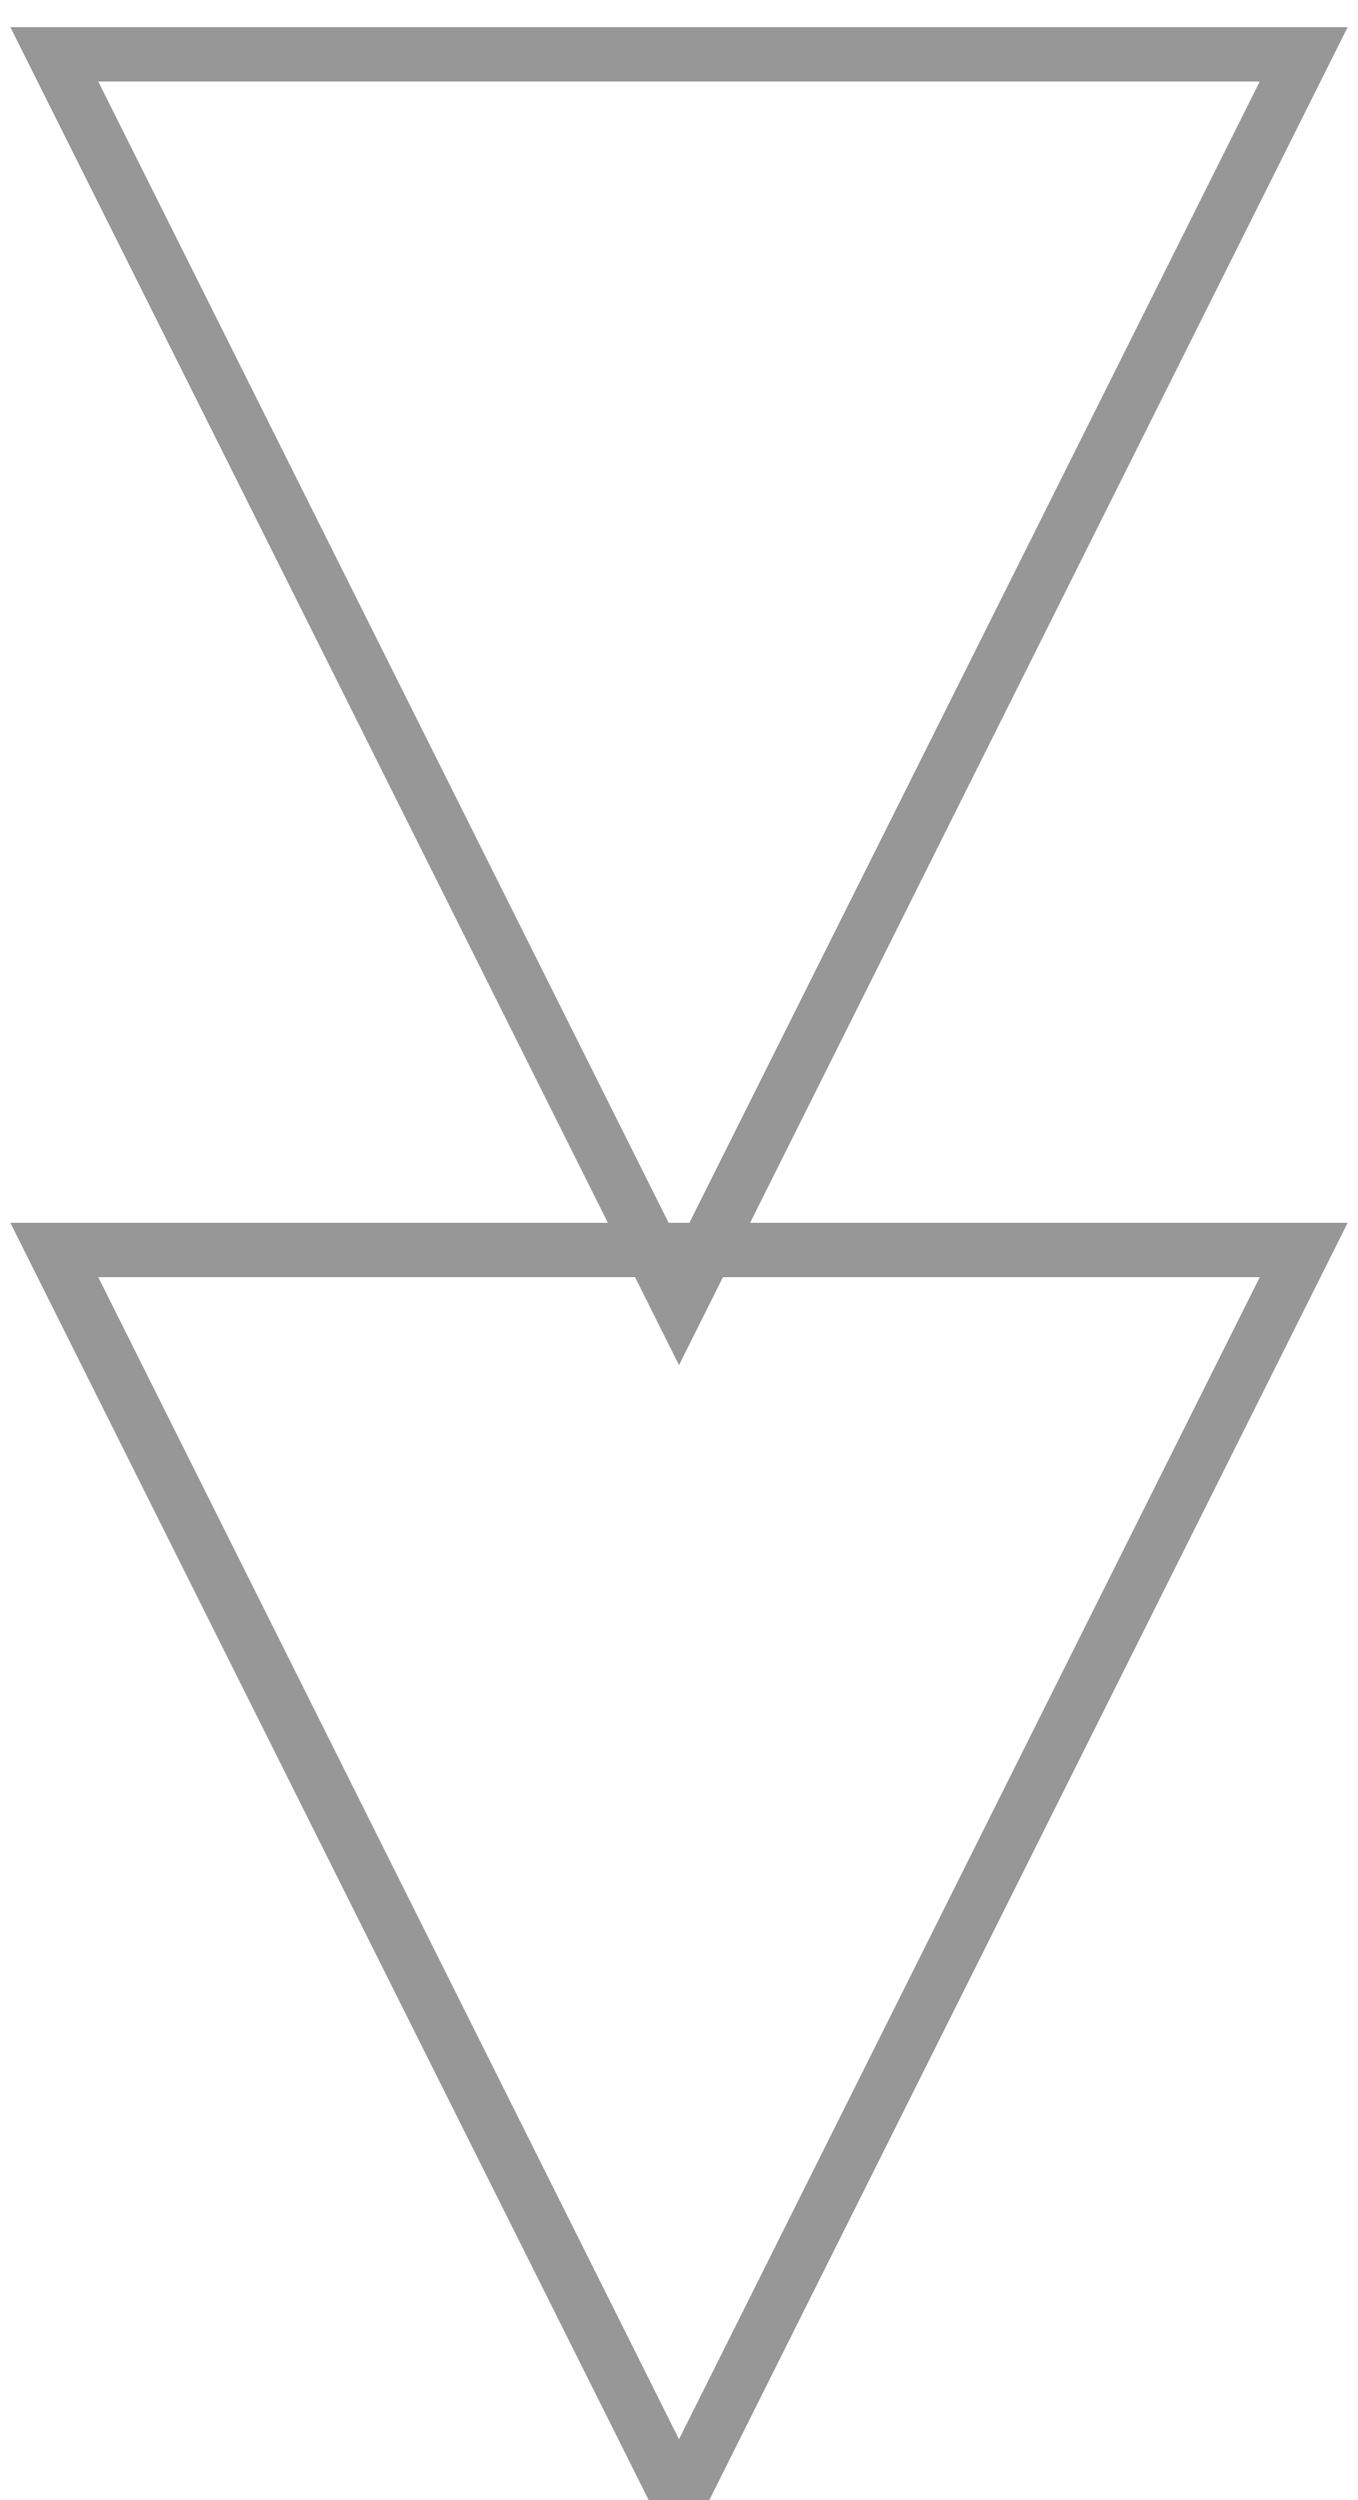 <svg viewBox="0 0 25 46" version="1.1" xmlns="http://www.w3.org/2000/svg" xmlns:xlink="http://www.w3.org/1999/xlink">
    <g id="Page-1" stroke="none" stroke-width="1" fill="none" fill-rule="evenodd">
        <g id="Group-2" transform="translate(1, 1)" stroke="#979797">
            <polygon id="Triangle" transform="translate(11.5, 11.5) rotate(180) translate(-11.5, -11.5) " points="11.5 0 23 23 0 23"></polygon>
            <polygon id="Triangle-Copy" transform="translate(11.5, 33.5) rotate(180) translate(-11.5, -33.5) " points="11.5 22 23 45 0 45"></polygon>
        </g>
    </g>
</svg>

